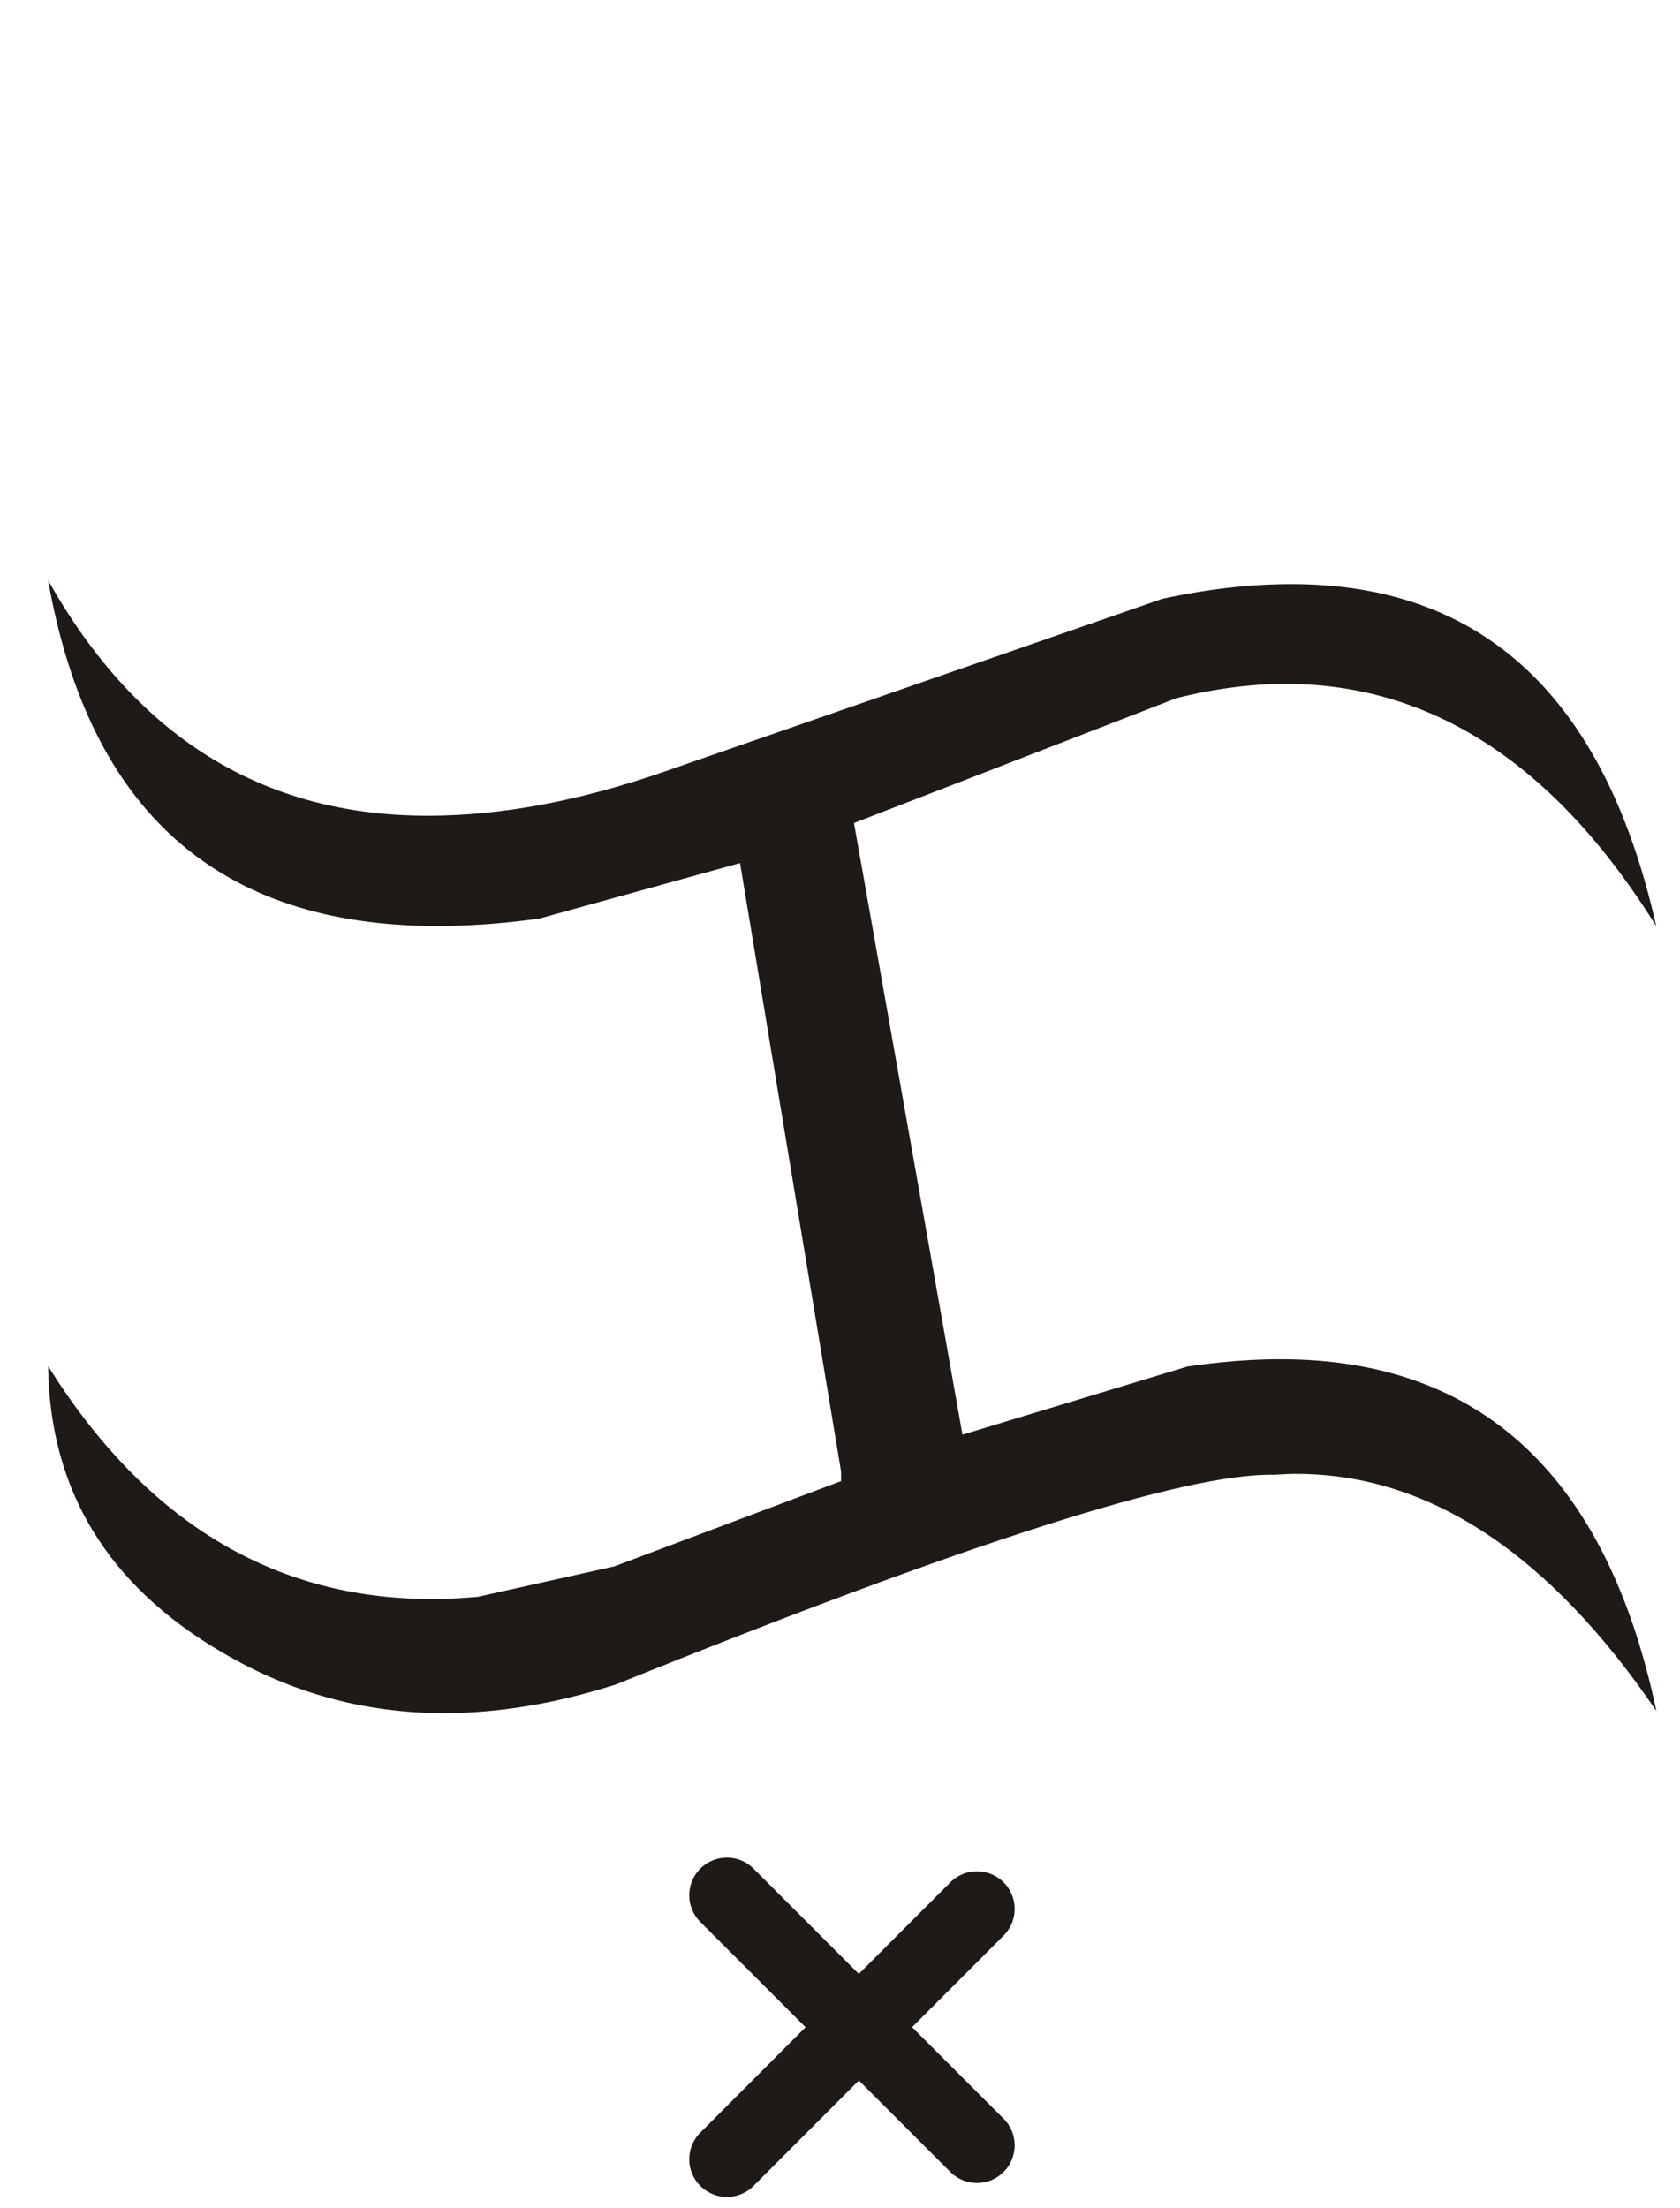<svg width="35" height="46" viewBox="0 0 9.26 12.171" xmlns="http://www.w3.org/2000/svg">
    <path class="fil0" d="M.266 7.533c.536.855 1.241 1.282 2.115 1.282.085 0 .169-.005.252-.012l.753-.168 1.25-.47v-.052l-.557-3.355-1.107.306c-.197.027-.385.041-.56.041C1.203 5.105.49 4.47.265 3.199c.487.866 1.184 1.298 2.094 1.298.403 0 .839-.082 1.308-.245l2.74-.951c.254-.055.49-.081.712-.081 1.059 0 1.728.629 2.01 1.885-.555-.89-1.236-1.335-2.044-1.335-.19 0-.393.027-.601.079l-1.777.688.598 3.372 1.241-.376c.179-.026.348-.04.51-.04 1.109 0 1.801.646 2.074 1.939-.594-.872-1.257-1.307-1.986-1.307-.04 0-.08.002-.121.005-.483-.011-1.696.375-3.638 1.16h-.003c-.327.103-.639.154-.934.154-.435 0-.843-.11-1.224-.335-.631-.369-.95-.895-.959-1.576Z" style="clip-rule:evenodd;fill:#1f1a17;fill-rule:nonzero;stroke-width:.265;image-rendering:optimizeQuality;shape-rendering:geometricPrecision;text-rendering:geometricPrecision"/>
    <path style="fill:none;stroke:#1f1a17;stroke-width:.529;stroke-linecap:round;stroke-linejoin:miter;stroke-miterlimit:4;stroke-dasharray:none;stroke-opacity:1" d="m3.746 7.316 1.756 1.756M5.502 7.412 3.746 9.17" transform="matrix(.785 0 0 .785 1.066 4.705)"/>
</svg>
